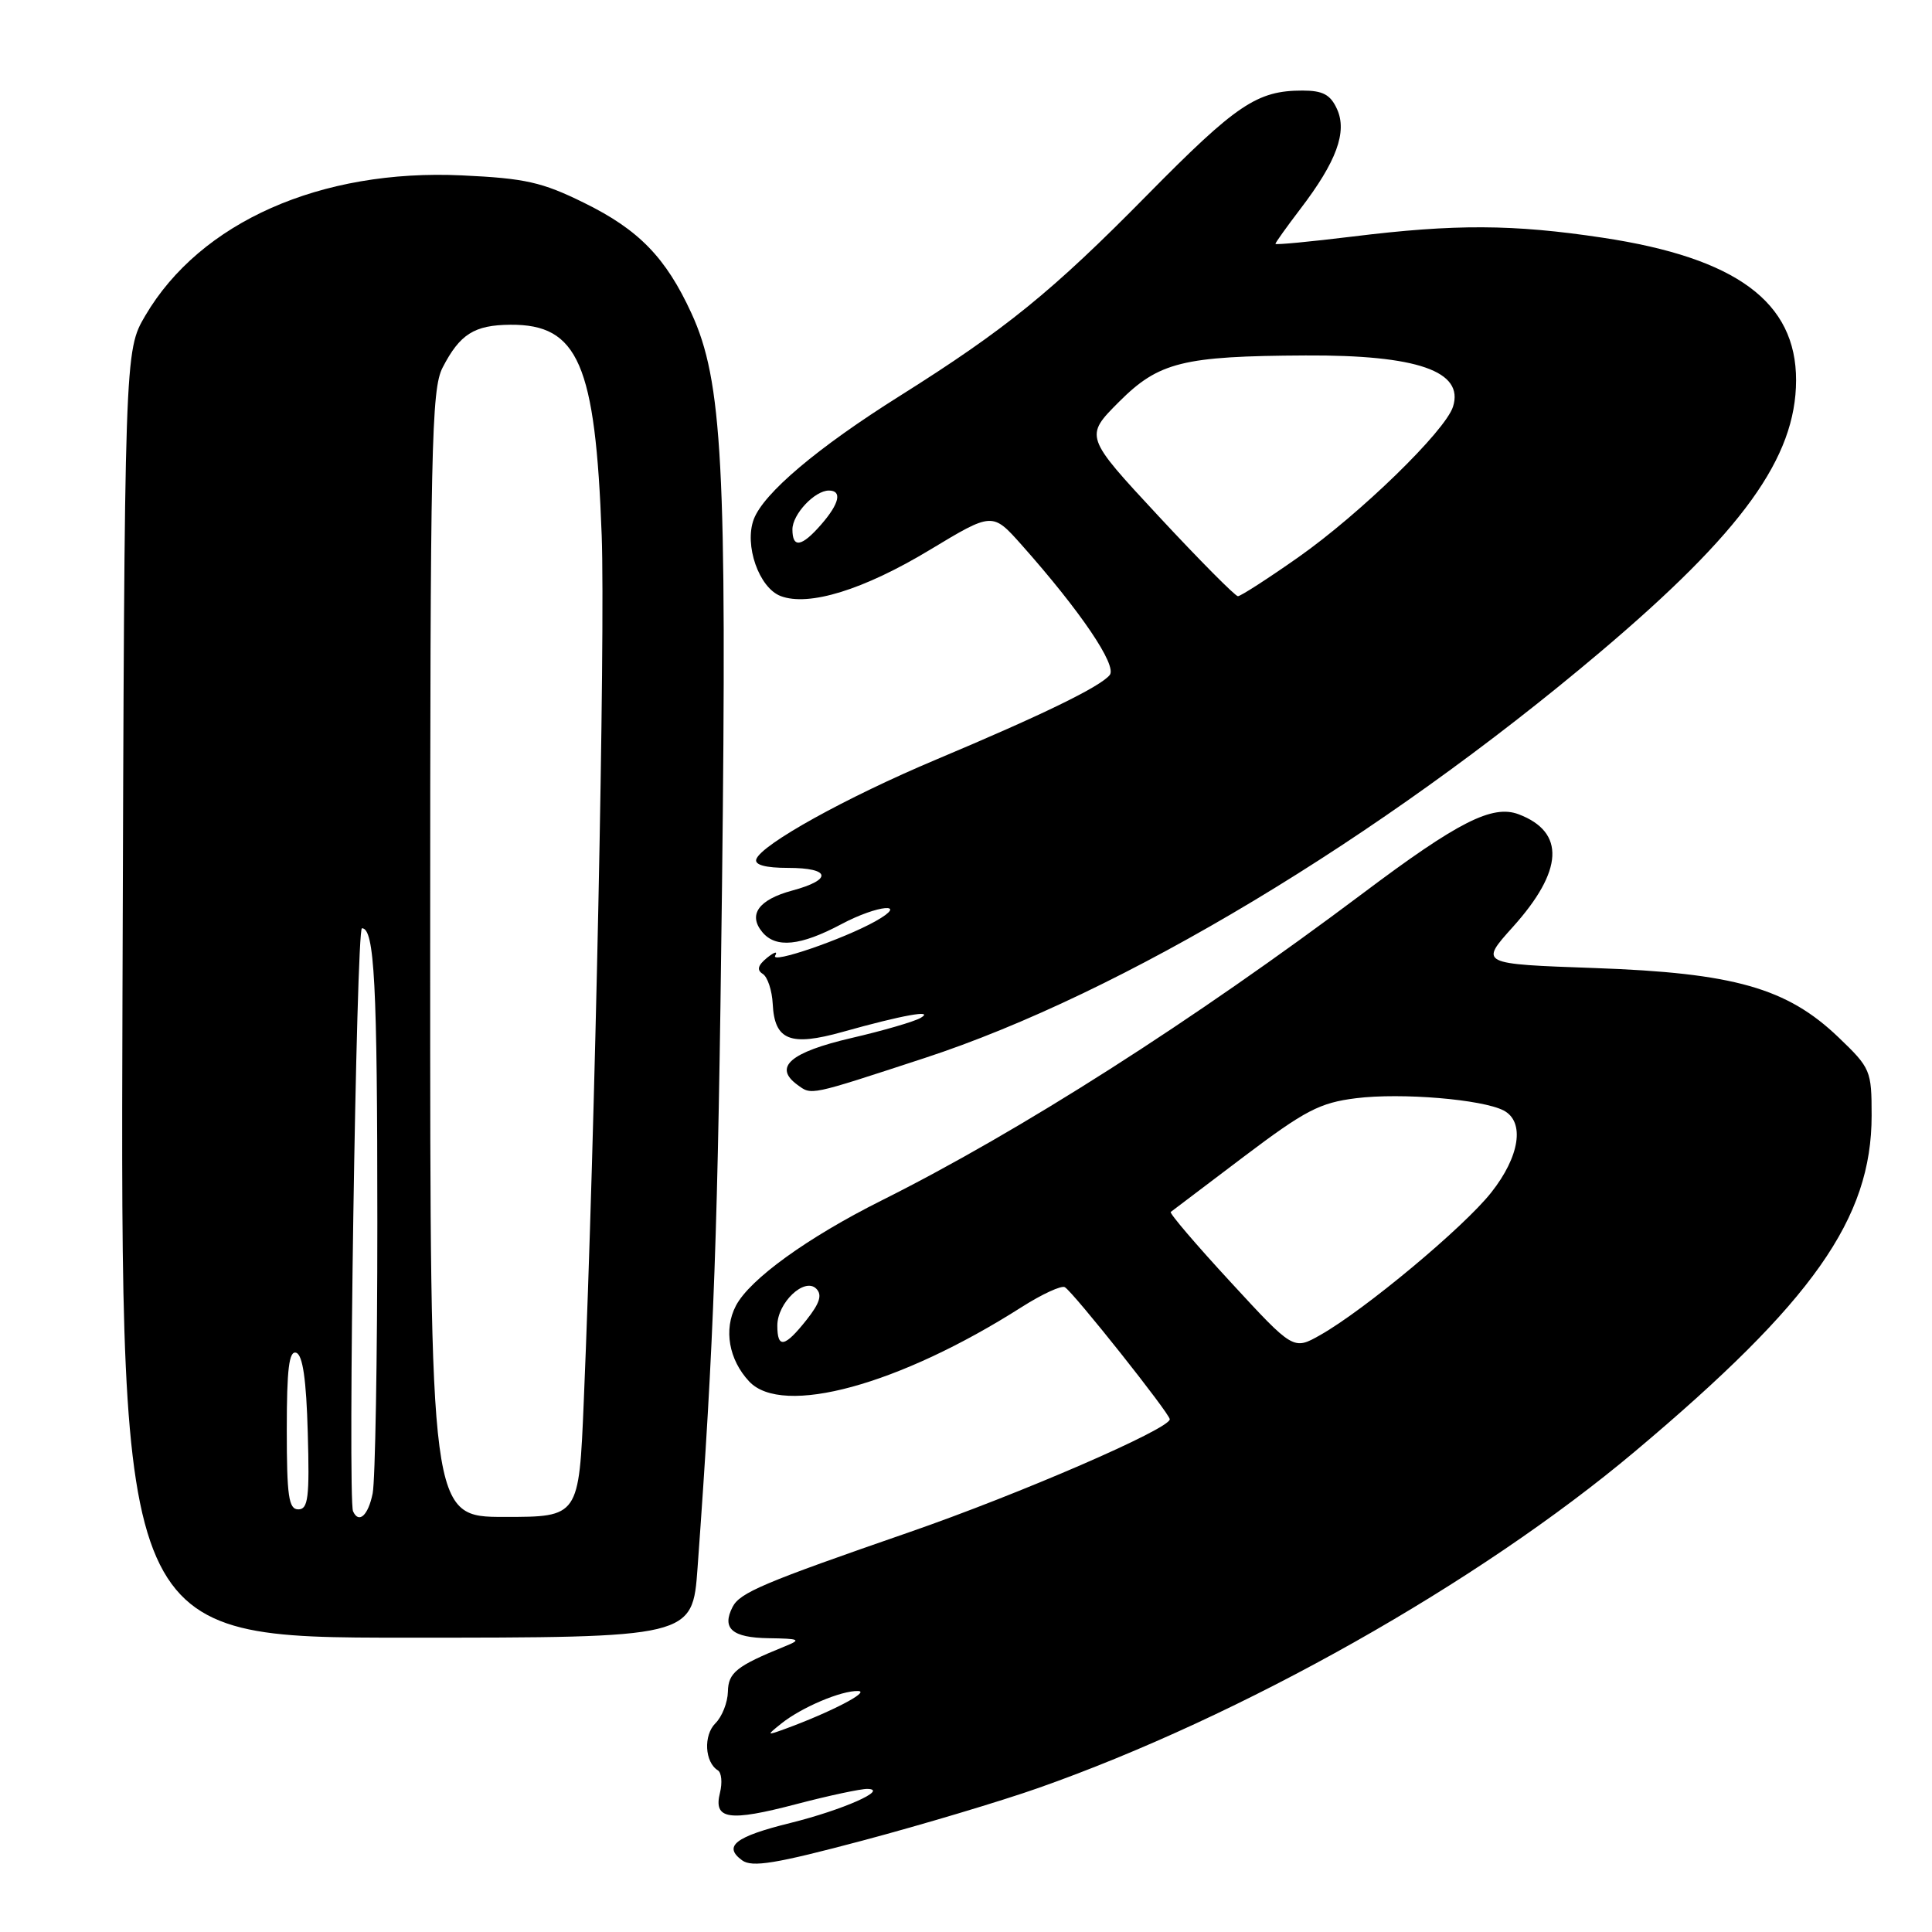 <?xml version="1.0" encoding="UTF-8" standalone="no"?>
<!DOCTYPE svg PUBLIC "-//W3C//DTD SVG 1.1//EN" "http://www.w3.org/Graphics/SVG/1.1/DTD/svg11.dtd" >
<svg xmlns="http://www.w3.org/2000/svg" xmlns:xlink="http://www.w3.org/1999/xlink" version="1.1" viewBox="0 0 256 256">
 <g >
 <path fill="currentColor"
d=" M 137.58 236.92 C 164.59 227.41 195.91 209.75 216.63 192.33 C 240.23 172.49 248.00 161.46 248.00 147.82 C 248.00 141.85 247.87 141.53 243.62 137.46 C 236.79 130.91 229.76 128.92 211.28 128.27 C 196.05 127.73 196.05 127.73 200.45 122.84 C 207.17 115.37 207.44 110.26 201.24 107.90 C 197.76 106.58 193.23 108.87 180.60 118.36 C 158.05 135.29 135.18 149.89 116.79 159.08 C 107.00 163.98 99.34 169.51 97.51 173.02 C 95.87 176.15 96.57 180.16 99.26 183.04 C 103.65 187.76 119.16 183.53 135.40 173.18 C 138.09 171.47 140.66 170.29 141.10 170.56 C 142.28 171.29 155.00 187.31 155.00 188.06 C 155.00 189.34 135.13 197.95 120.50 203.02 C 101.09 209.74 98.05 211.03 97.07 212.93 C 95.61 215.78 97.01 217.00 101.83 217.07 C 106.00 217.13 106.23 217.25 104.00 218.15 C 97.59 220.76 96.50 221.62 96.45 224.16 C 96.42 225.58 95.68 227.47 94.79 228.35 C 93.19 229.95 93.38 233.50 95.12 234.58 C 95.61 234.88 95.73 236.22 95.40 237.55 C 94.51 241.10 96.56 241.41 105.54 239.05 C 109.85 237.92 114.08 237.02 114.94 237.04 C 117.84 237.10 111.67 239.83 104.74 241.55 C 97.42 243.36 95.78 244.63 98.33 246.50 C 99.65 247.47 102.78 246.95 114.32 243.88 C 122.21 241.78 132.67 238.65 137.58 236.92 Z  M 92.43 207.75 C 94.63 177.35 95.12 163.50 95.67 117.48 C 96.33 61.76 95.73 50.44 91.62 41.51 C 88.23 34.13 84.65 30.44 77.40 26.88 C 71.83 24.13 69.59 23.63 61.22 23.24 C 42.49 22.36 26.54 29.43 19.26 41.81 C 16.50 46.50 16.50 46.50 16.23 131.75 C 15.96 217.00 15.96 217.00 53.86 217.00 C 91.76 217.00 91.76 217.00 92.43 207.75 Z  M 122.50 140.20 C 148.61 131.66 182.79 111.13 212.00 86.43 C 230.88 70.47 237.97 60.64 237.99 50.40 C 238.01 40.02 230.08 34.17 212.38 31.50 C 200.46 29.70 192.81 29.67 179.25 31.34 C 173.61 32.03 169.00 32.47 169.00 32.31 C 169.00 32.15 170.49 30.07 172.30 27.69 C 177.10 21.41 178.54 17.48 177.16 14.45 C 176.29 12.54 175.29 12.00 172.59 12.00 C 166.57 12.00 163.85 13.83 152.03 25.82 C 139.41 38.64 133.25 43.64 119.23 52.46 C 108.33 59.31 101.20 65.33 99.88 68.80 C 98.59 72.22 100.56 77.88 103.44 78.98 C 107.17 80.40 114.44 78.15 123.21 72.86 C 131.50 67.86 131.50 67.86 135.35 72.18 C 143.17 80.98 148.07 88.21 147.04 89.45 C 145.74 91.02 138.16 94.71 124.06 100.64 C 112.15 105.65 100.87 111.90 100.21 113.86 C 99.97 114.60 101.43 115.00 104.42 115.00 C 110.09 115.00 110.36 116.56 104.95 118.01 C 100.52 119.21 99.09 121.20 101.01 123.51 C 102.80 125.67 106.05 125.35 111.48 122.46 C 116.34 119.87 120.56 119.51 116.00 122.07 C 111.73 124.46 102.01 127.79 102.72 126.62 C 103.08 126.00 102.60 126.14 101.64 126.91 C 100.42 127.91 100.25 128.53 101.06 129.04 C 101.70 129.43 102.30 131.23 102.39 133.03 C 102.63 137.86 104.71 138.68 111.66 136.73 C 119.57 134.51 123.91 133.73 122.00 134.87 C 121.17 135.36 117.03 136.57 112.79 137.55 C 104.72 139.43 102.45 141.39 105.64 143.73 C 107.58 145.14 107.07 145.25 122.50 140.20 Z  M 103.50 228.40 C 106.17 226.25 111.51 223.98 113.72 224.07 C 115.36 224.14 109.99 226.91 104.00 229.10 C 101.57 229.98 101.56 229.96 103.50 228.40 Z  M 163.08 169.90 C 158.51 164.95 154.93 160.76 155.13 160.59 C 155.34 160.42 159.70 157.12 164.83 153.25 C 172.94 147.13 174.87 146.12 179.68 145.52 C 185.68 144.77 196.43 145.67 199.25 147.15 C 202.08 148.64 201.38 153.24 197.59 158.02 C 193.95 162.63 180.80 173.59 174.94 176.90 C 171.38 178.91 171.38 178.91 163.08 169.90 Z  M 103.00 175.65 C 103.00 172.62 106.60 169.20 108.16 170.76 C 108.97 171.57 108.63 172.67 106.88 174.88 C 103.98 178.54 103.00 178.74 103.00 175.65 Z  M 46.78 200.25 C 46.06 198.64 47.21 123.00 47.96 123.00 C 49.62 123.00 50.00 130.27 50.00 162.00 C 50.00 180.01 49.72 196.16 49.38 197.88 C 48.79 200.81 47.54 201.95 46.78 200.25 Z  M 57.00 126.45 C 57.00 59.06 57.16 51.59 58.65 48.70 C 60.94 44.27 62.84 43.07 67.62 43.03 C 76.62 42.96 78.90 48.22 79.73 71.00 C 80.21 84.39 78.86 149.96 77.35 185.75 C 76.71 201.00 76.71 201.00 66.86 201.00 C 57.00 201.00 57.00 201.00 57.00 126.45 Z  M 38.00 189.42 C 38.00 181.40 38.30 178.93 39.25 179.25 C 40.11 179.53 40.59 182.80 40.78 189.83 C 41.03 198.43 40.83 200.00 39.53 200.00 C 38.25 200.00 38.00 198.26 38.00 189.42 Z  M 153.54 68.42 C 143.70 57.83 143.70 57.83 148.28 53.24 C 153.55 47.97 156.74 47.18 173.00 47.10 C 187.80 47.02 194.03 49.19 192.53 53.89 C 191.51 57.11 180.24 68.07 172.02 73.85 C 167.99 76.68 164.39 79.00 164.03 79.00 C 163.68 79.00 158.95 74.24 153.54 68.42 Z  M 105.00 70.15 C 105.00 68.15 107.95 65.00 109.83 65.00 C 111.62 65.00 111.23 66.72 108.82 69.49 C 106.23 72.47 105.00 72.68 105.00 70.15 Z "/>
</g>
</svg>